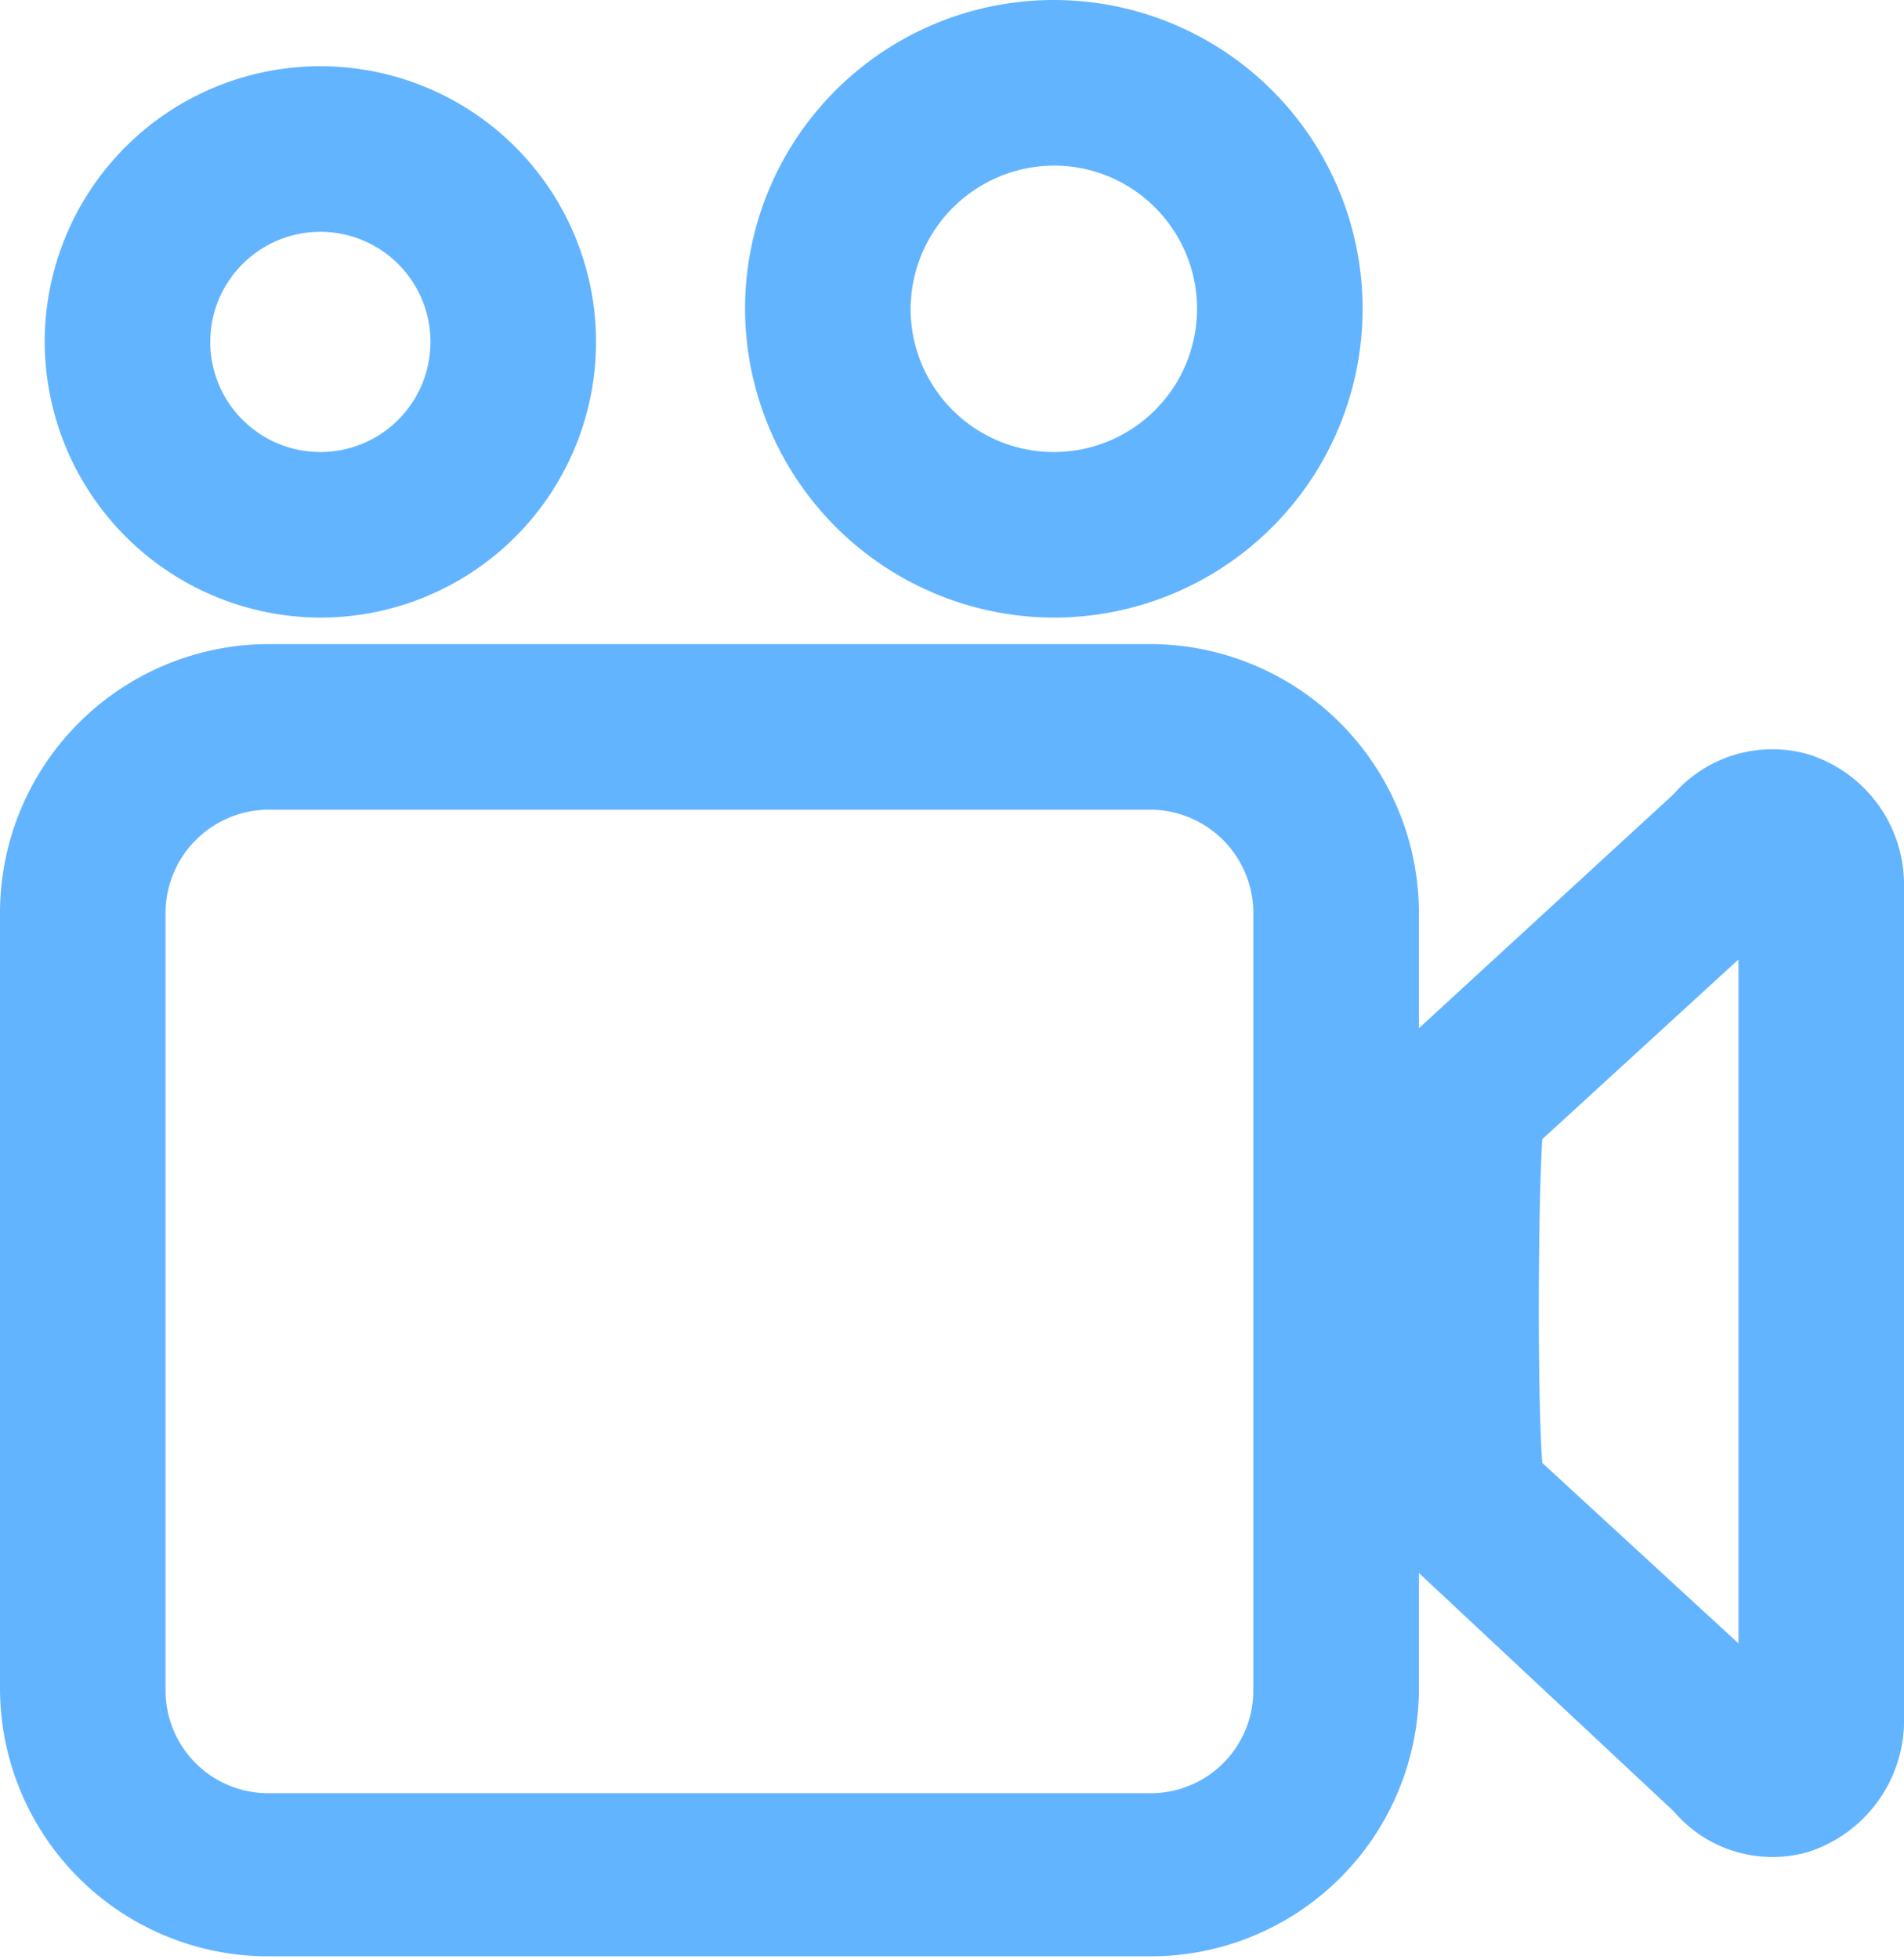 <svg xmlns="http://www.w3.org/2000/svg" width="23" height="23.66" viewBox="0 0 23 23.66"><path d="M21.84,9.11a1.58,1.58,0,0,0-1.62.48l-3.08,2.83V11A3.25,3.25,0,0,0,13.9,7.78H3.24A3.25,3.25,0,0,0,0,11v9.39a3.24,3.24,0,0,0,3.24,3.24H13.9a3.24,3.24,0,0,0,3.24-3.24V19l3.08,2.88a1.56,1.56,0,0,0,1.18.55,1.51,1.51,0,0,0,.44-.06A1.67,1.67,0,0,0,23,20.72v-10A1.65,1.65,0,0,0,21.84,9.11Zm-6.7,11.31a1.24,1.24,0,0,1-1.24,1.24H3.24A1.24,1.24,0,0,1,2,20.42V11A1.25,1.25,0,0,1,3.24,9.78H13.9A1.25,1.25,0,0,1,15.14,11ZM21,19.85l-2.37-2.18c-.06-.82-.05-3.1,0-3.91L21,11.59Z" fill="#63b4ff"/><path d="M3.87,7.46A3.33,3.33,0,1,0,.54,4.13,3.34,3.34,0,0,0,3.87,7.46Zm0-4.66A1.33,1.33,0,1,1,2.54,4.13,1.33,1.33,0,0,1,3.87,2.8Z" fill="#63b4ff"/><path d="M12.73,7.46A3.73,3.73,0,1,0,9,3.73,3.74,3.74,0,0,0,12.73,7.46Zm0-5.46A1.73,1.73,0,1,1,11,3.73,1.74,1.74,0,0,1,12.73,2Z" fill="#63b4ff"/></svg>
